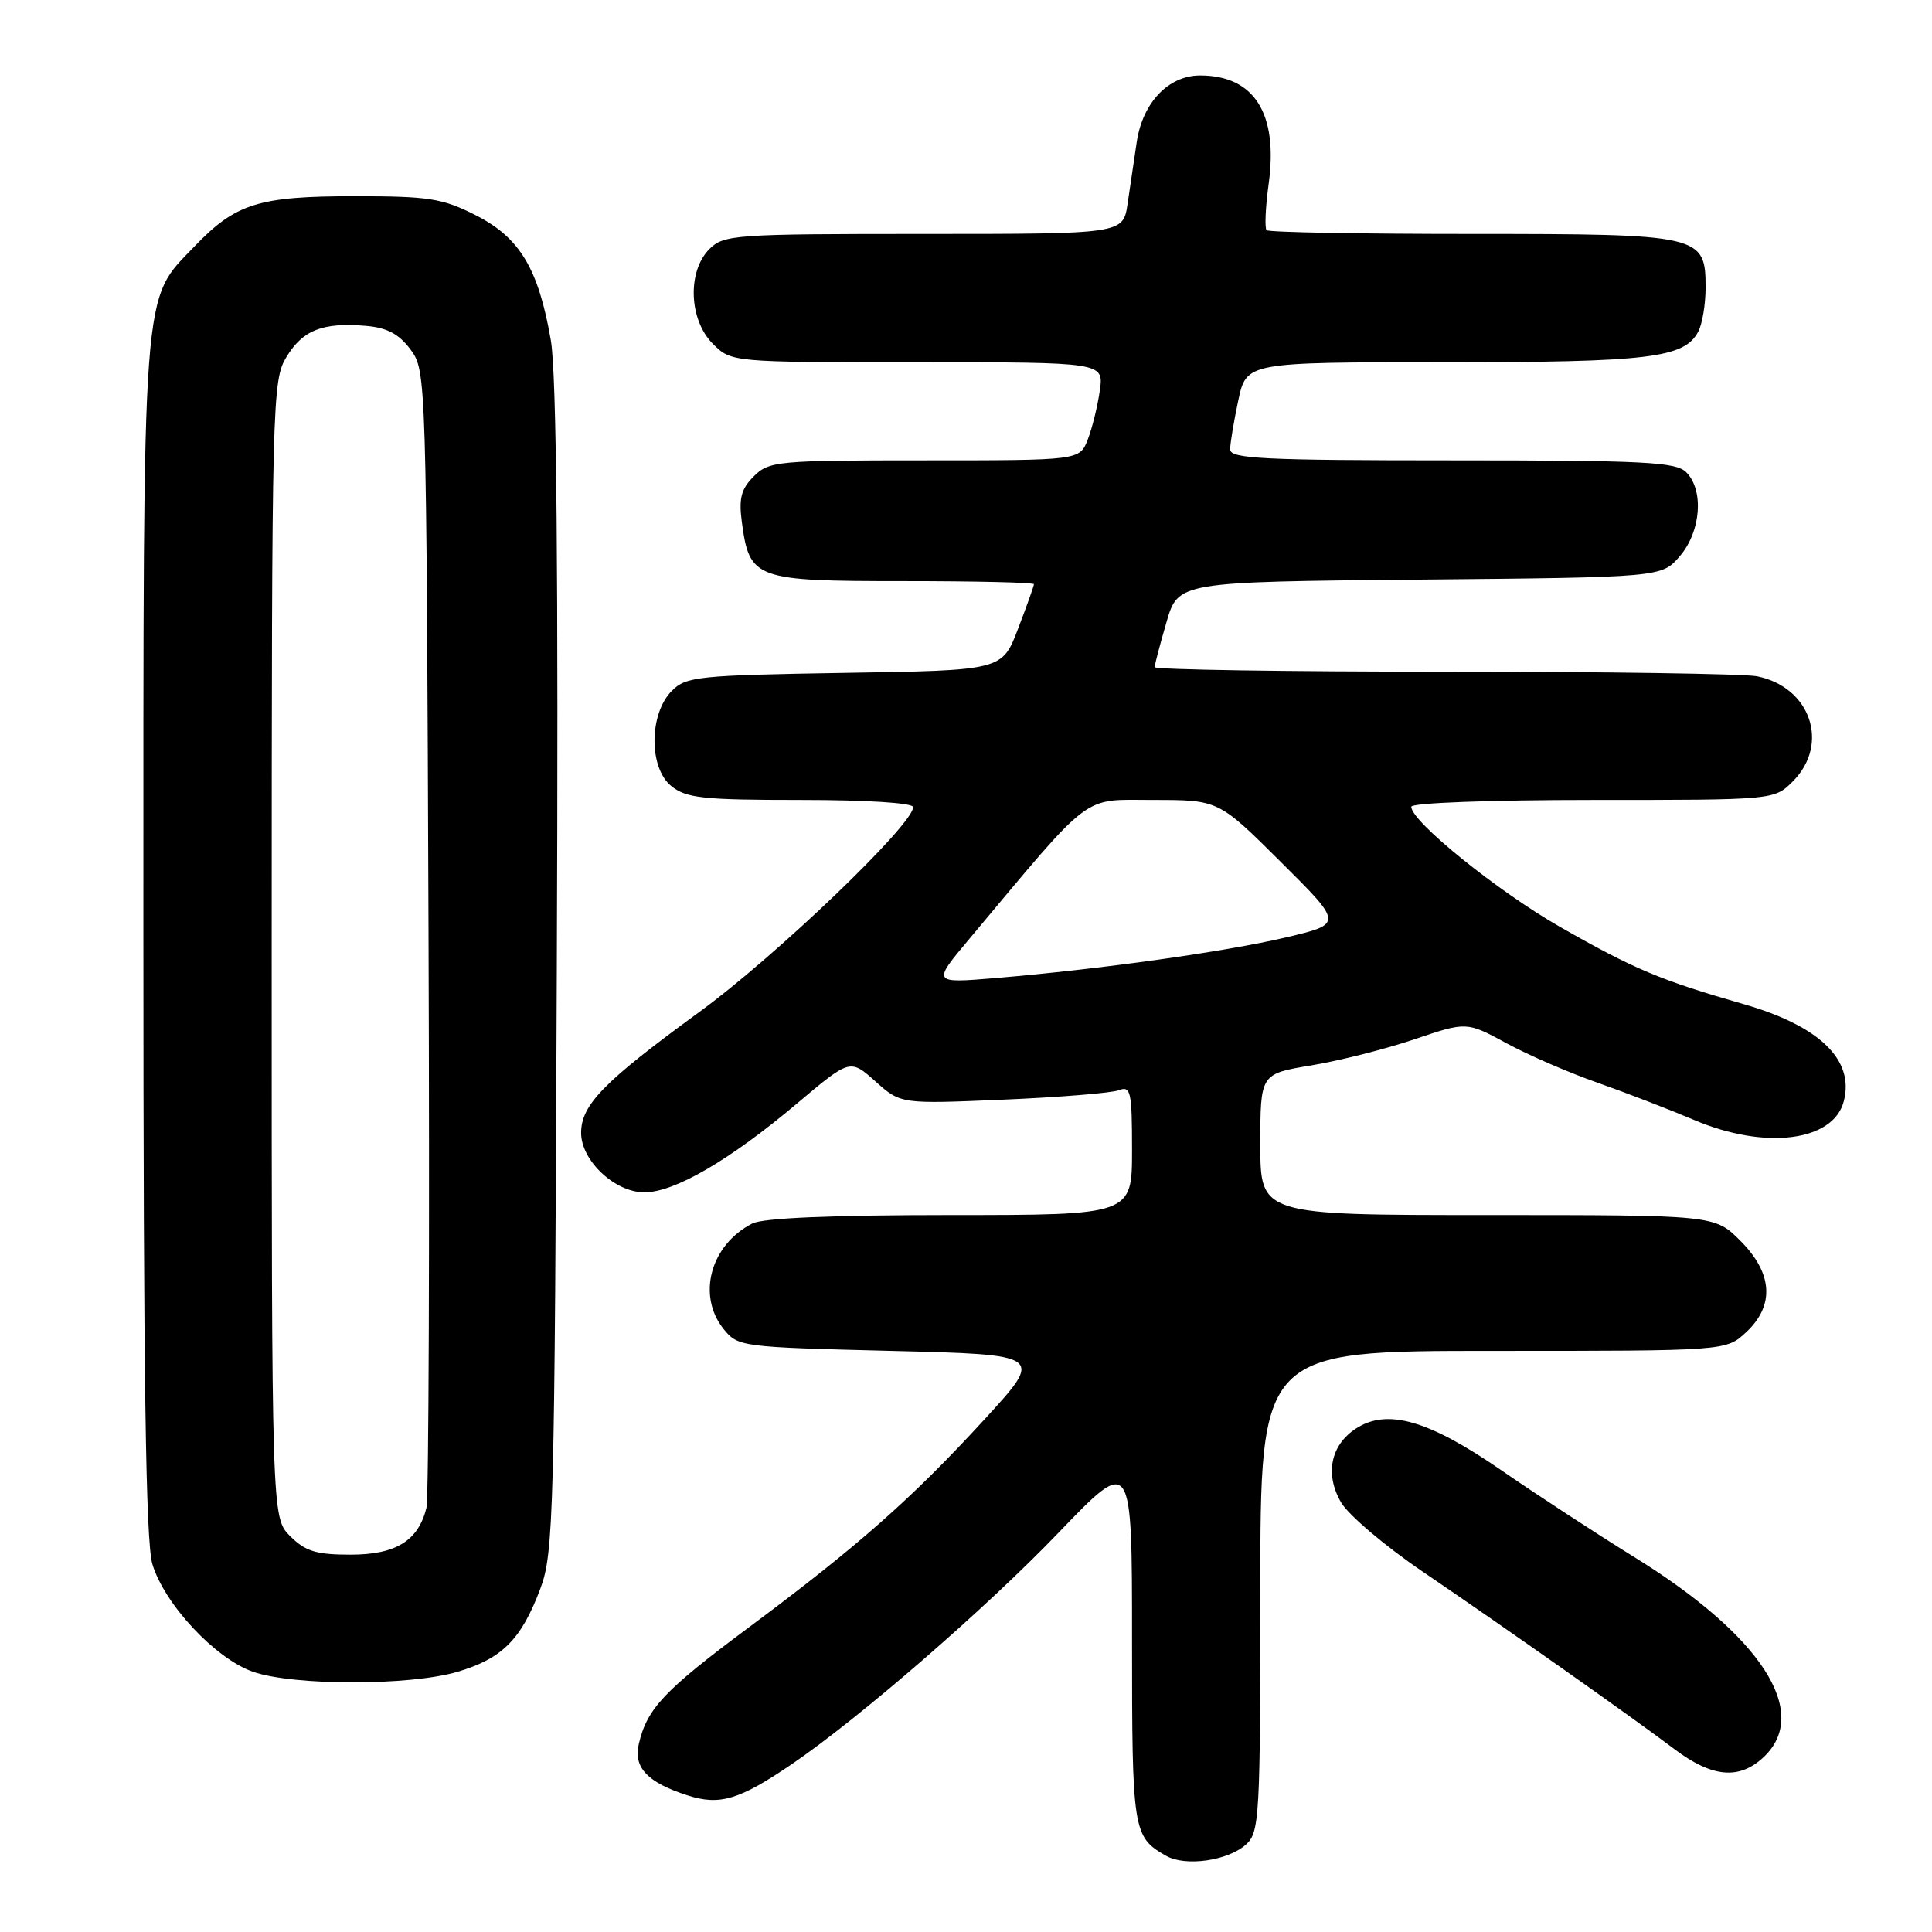 <?xml version="1.0" encoding="UTF-8" standalone="no"?>
<!DOCTYPE svg PUBLIC "-//W3C//DTD SVG 1.1//EN" "http://www.w3.org/Graphics/SVG/1.1/DTD/svg11.dtd" >
<svg xmlns="http://www.w3.org/2000/svg" xmlns:xlink="http://www.w3.org/1999/xlink" version="1.1" viewBox="0 0 256 256">
 <g >
 <path fill="currentColor"
d=" M 165.12 244.39 C 166.88 242.80 167.00 240.72 167.00 210.85 C 167.00 179.00 167.00 179.00 197.85 179.00 C 228.71 179.00 228.71 179.00 231.35 176.55 C 235.18 173.00 234.92 168.72 230.60 164.40 C 227.20 161.00 227.20 161.00 197.10 161.00 C 167.00 161.00 167.00 161.00 167.00 151.65 C 167.00 142.29 167.00 142.29 173.75 141.17 C 177.46 140.56 183.61 139.00 187.42 137.71 C 194.33 135.37 194.33 135.37 199.59 138.22 C 202.48 139.79 207.92 142.15 211.67 143.46 C 215.43 144.78 221.20 147.01 224.50 148.41 C 233.88 152.39 242.92 151.26 244.31 145.93 C 245.75 140.43 241.11 135.94 231.00 133.04 C 220.05 129.90 216.47 128.39 206.75 122.84 C 198.47 118.12 187.00 108.86 187.00 106.90 C 187.00 106.39 197.47 106.00 211.05 106.00 C 235.09 106.00 235.09 106.00 237.55 103.55 C 242.49 98.60 239.92 91.03 232.81 89.61 C 231.13 89.28 212.48 89.00 191.37 89.00 C 170.27 89.00 153.00 88.73 153.00 88.40 C 153.00 88.08 153.70 85.40 154.56 82.46 C 156.11 77.10 156.11 77.10 188.14 76.80 C 220.18 76.50 220.18 76.50 222.59 73.69 C 225.39 70.43 225.81 64.95 223.43 62.57 C 222.07 61.21 217.85 61.00 192.43 61.00 C 167.38 61.00 163.00 60.78 163.00 59.55 C 163.00 58.75 163.49 55.83 164.08 53.05 C 165.17 48.00 165.17 48.00 191.43 48.00 C 218.52 48.00 223.16 47.44 225.02 43.96 C 225.56 42.95 226.00 40.33 226.00 38.12 C 226.00 31.13 225.44 31.00 194.94 31.00 C 180.31 31.00 168.11 30.78 167.83 30.50 C 167.56 30.23 167.68 27.44 168.11 24.32 C 169.37 15.01 166.19 10.00 159.02 10.00 C 154.82 10.00 151.39 13.61 150.62 18.84 C 150.28 21.13 149.74 24.80 149.41 27.00 C 148.82 31.00 148.82 31.00 122.41 31.00 C 97.33 31.00 95.90 31.10 94.00 33.00 C 91.05 35.95 91.28 42.38 94.45 45.55 C 96.91 48.00 96.91 48.00 121.59 48.00 C 146.26 48.00 146.26 48.00 145.73 51.75 C 145.44 53.81 144.72 56.74 144.13 58.25 C 143.05 61.00 143.05 61.00 122.52 61.00 C 102.96 61.00 101.90 61.10 99.88 63.12 C 98.20 64.80 97.88 66.04 98.30 69.19 C 99.31 76.74 100.02 77.00 119.65 77.00 C 129.19 77.00 137.00 77.18 137.00 77.41 C 137.00 77.64 136.05 80.30 134.89 83.33 C 132.79 88.83 132.79 88.83 111.92 89.16 C 92.54 89.48 90.91 89.64 89.03 91.53 C 86.00 94.56 85.95 101.73 88.94 104.15 C 90.93 105.76 93.12 106.00 106.11 106.00 C 114.83 106.00 121.00 106.39 121.00 106.95 C 121.00 109.27 102.75 126.75 92.63 134.12 C 80.00 143.33 77.01 146.39 77.00 150.11 C 77.00 153.79 81.48 158.00 85.39 157.99 C 89.40 157.98 96.68 153.74 105.57 146.25 C 112.64 140.29 112.64 140.29 116.00 143.29 C 119.36 146.29 119.36 146.29 132.93 145.71 C 140.39 145.39 147.29 144.83 148.25 144.46 C 149.83 143.85 150.00 144.61 150.00 152.39 C 150.00 161.00 150.00 161.00 125.93 161.00 C 110.18 161.00 101.11 161.39 99.68 162.12 C 94.12 164.96 92.31 171.69 95.91 176.14 C 97.78 178.45 98.28 178.51 118.06 179.00 C 138.31 179.50 138.31 179.50 130.52 188.00 C 120.89 198.51 113.71 204.85 99.30 215.58 C 87.97 224.01 85.73 226.39 84.64 231.11 C 83.92 234.22 85.81 236.20 91.11 237.90 C 95.36 239.27 97.93 238.50 104.83 233.82 C 113.76 227.76 130.64 213.12 140.29 203.06 C 150.00 192.95 150.00 192.95 150.00 217.28 C 150.00 242.69 150.11 243.38 154.50 245.90 C 157.07 247.37 162.72 246.57 165.12 244.39 Z  M 233.69 232.83 C 239.99 226.91 233.40 216.73 216.50 206.29 C 211.55 203.23 203.62 198.05 198.88 194.78 C 189.25 188.15 183.79 186.59 179.64 189.31 C 176.29 191.51 175.53 195.39 177.72 199.11 C 178.70 200.76 183.55 204.88 188.50 208.24 C 199.75 215.89 216.12 227.43 221.83 231.74 C 226.87 235.54 230.45 235.87 233.69 232.83 Z  M 60.63 221.52 C 66.56 219.76 69.08 217.22 71.60 210.50 C 73.36 205.80 73.49 200.86 73.78 128.50 C 74.00 75.59 73.75 49.50 72.99 45.10 C 71.35 35.60 68.88 31.48 63.02 28.51 C 58.62 26.28 56.83 26.00 47.00 26.00 C 34.28 26.00 31.24 26.95 25.79 32.63 C 18.73 40.00 19.00 36.33 19.00 124.26 C 19.00 182.57 19.31 204.31 20.19 207.25 C 21.78 212.55 28.51 219.76 33.50 221.51 C 38.85 223.39 54.32 223.39 60.63 221.52 Z  M 128.45 124.40 C 144.98 104.67 143.22 106.00 152.81 106.00 C 161.46 106.00 161.46 106.00 169.71 114.21 C 177.97 122.42 177.97 122.42 170.41 124.21 C 162.33 126.11 145.88 128.42 132.00 129.59 C 123.50 130.30 123.50 130.30 128.45 124.40 Z  M 38.45 203.55 C 36.00 201.09 36.00 201.09 36.00 125.80 C 36.01 52.71 36.07 50.41 37.97 47.28 C 40.14 43.72 42.76 42.70 48.50 43.18 C 51.29 43.42 52.86 44.25 54.40 46.32 C 56.48 49.12 56.50 49.76 56.78 123.32 C 56.94 164.12 56.81 198.52 56.51 199.78 C 55.43 204.16 52.46 206.00 46.45 206.00 C 41.90 206.00 40.47 205.56 38.45 203.55 Z "/>
</g>
</svg>